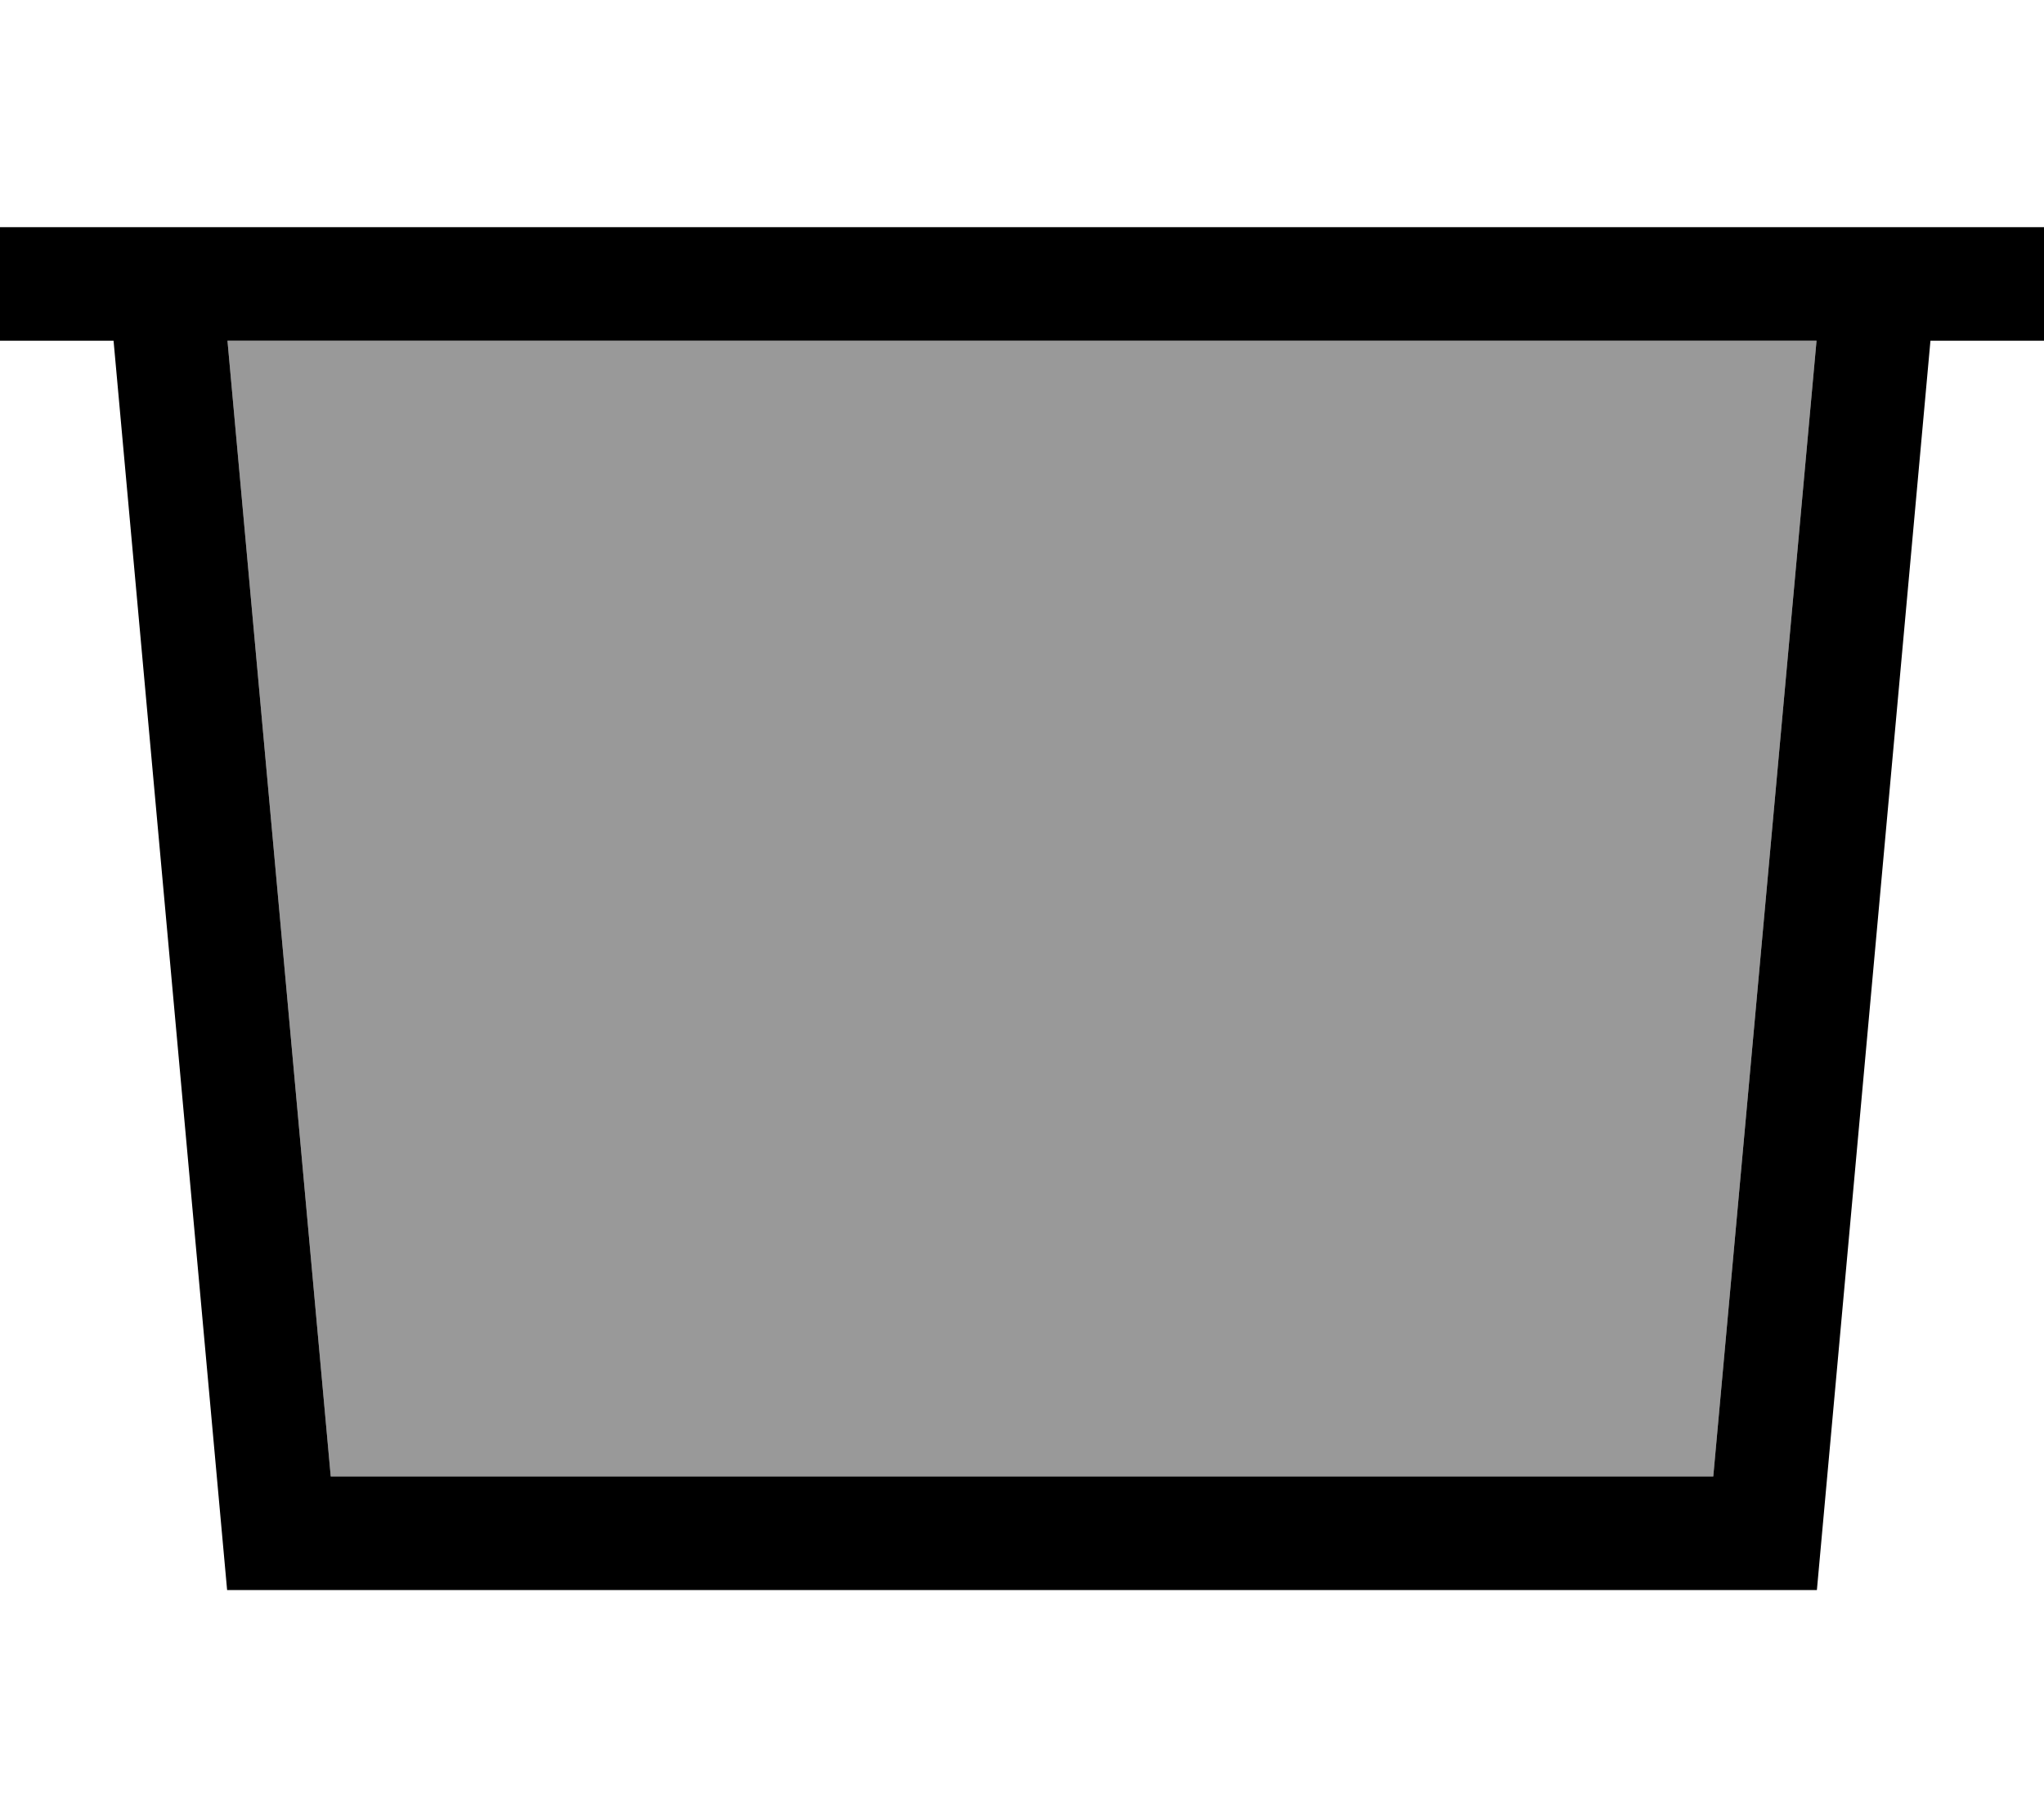 <svg xmlns="http://www.w3.org/2000/svg" viewBox="0 0 576 512"><!--! Font Awesome Pro 7.0.0 by @fontawesome - https://fontawesome.com License - https://fontawesome.com/license (Commercial License) Copyright 2025 Fonticons, Inc. --><path opacity=".4" fill="currentColor" d="M64.1 96l29.1 320 389.6 0 29.1-320-447.7 0z"/><path fill="currentColor" d="M32 64l-32 0 0 32 32 0 32 352 448 0 32-352 32 0 0-32-544 0zM511.9 96l-29.1 320-389.6 0-29.1-320 447.7 0z"/></svg>